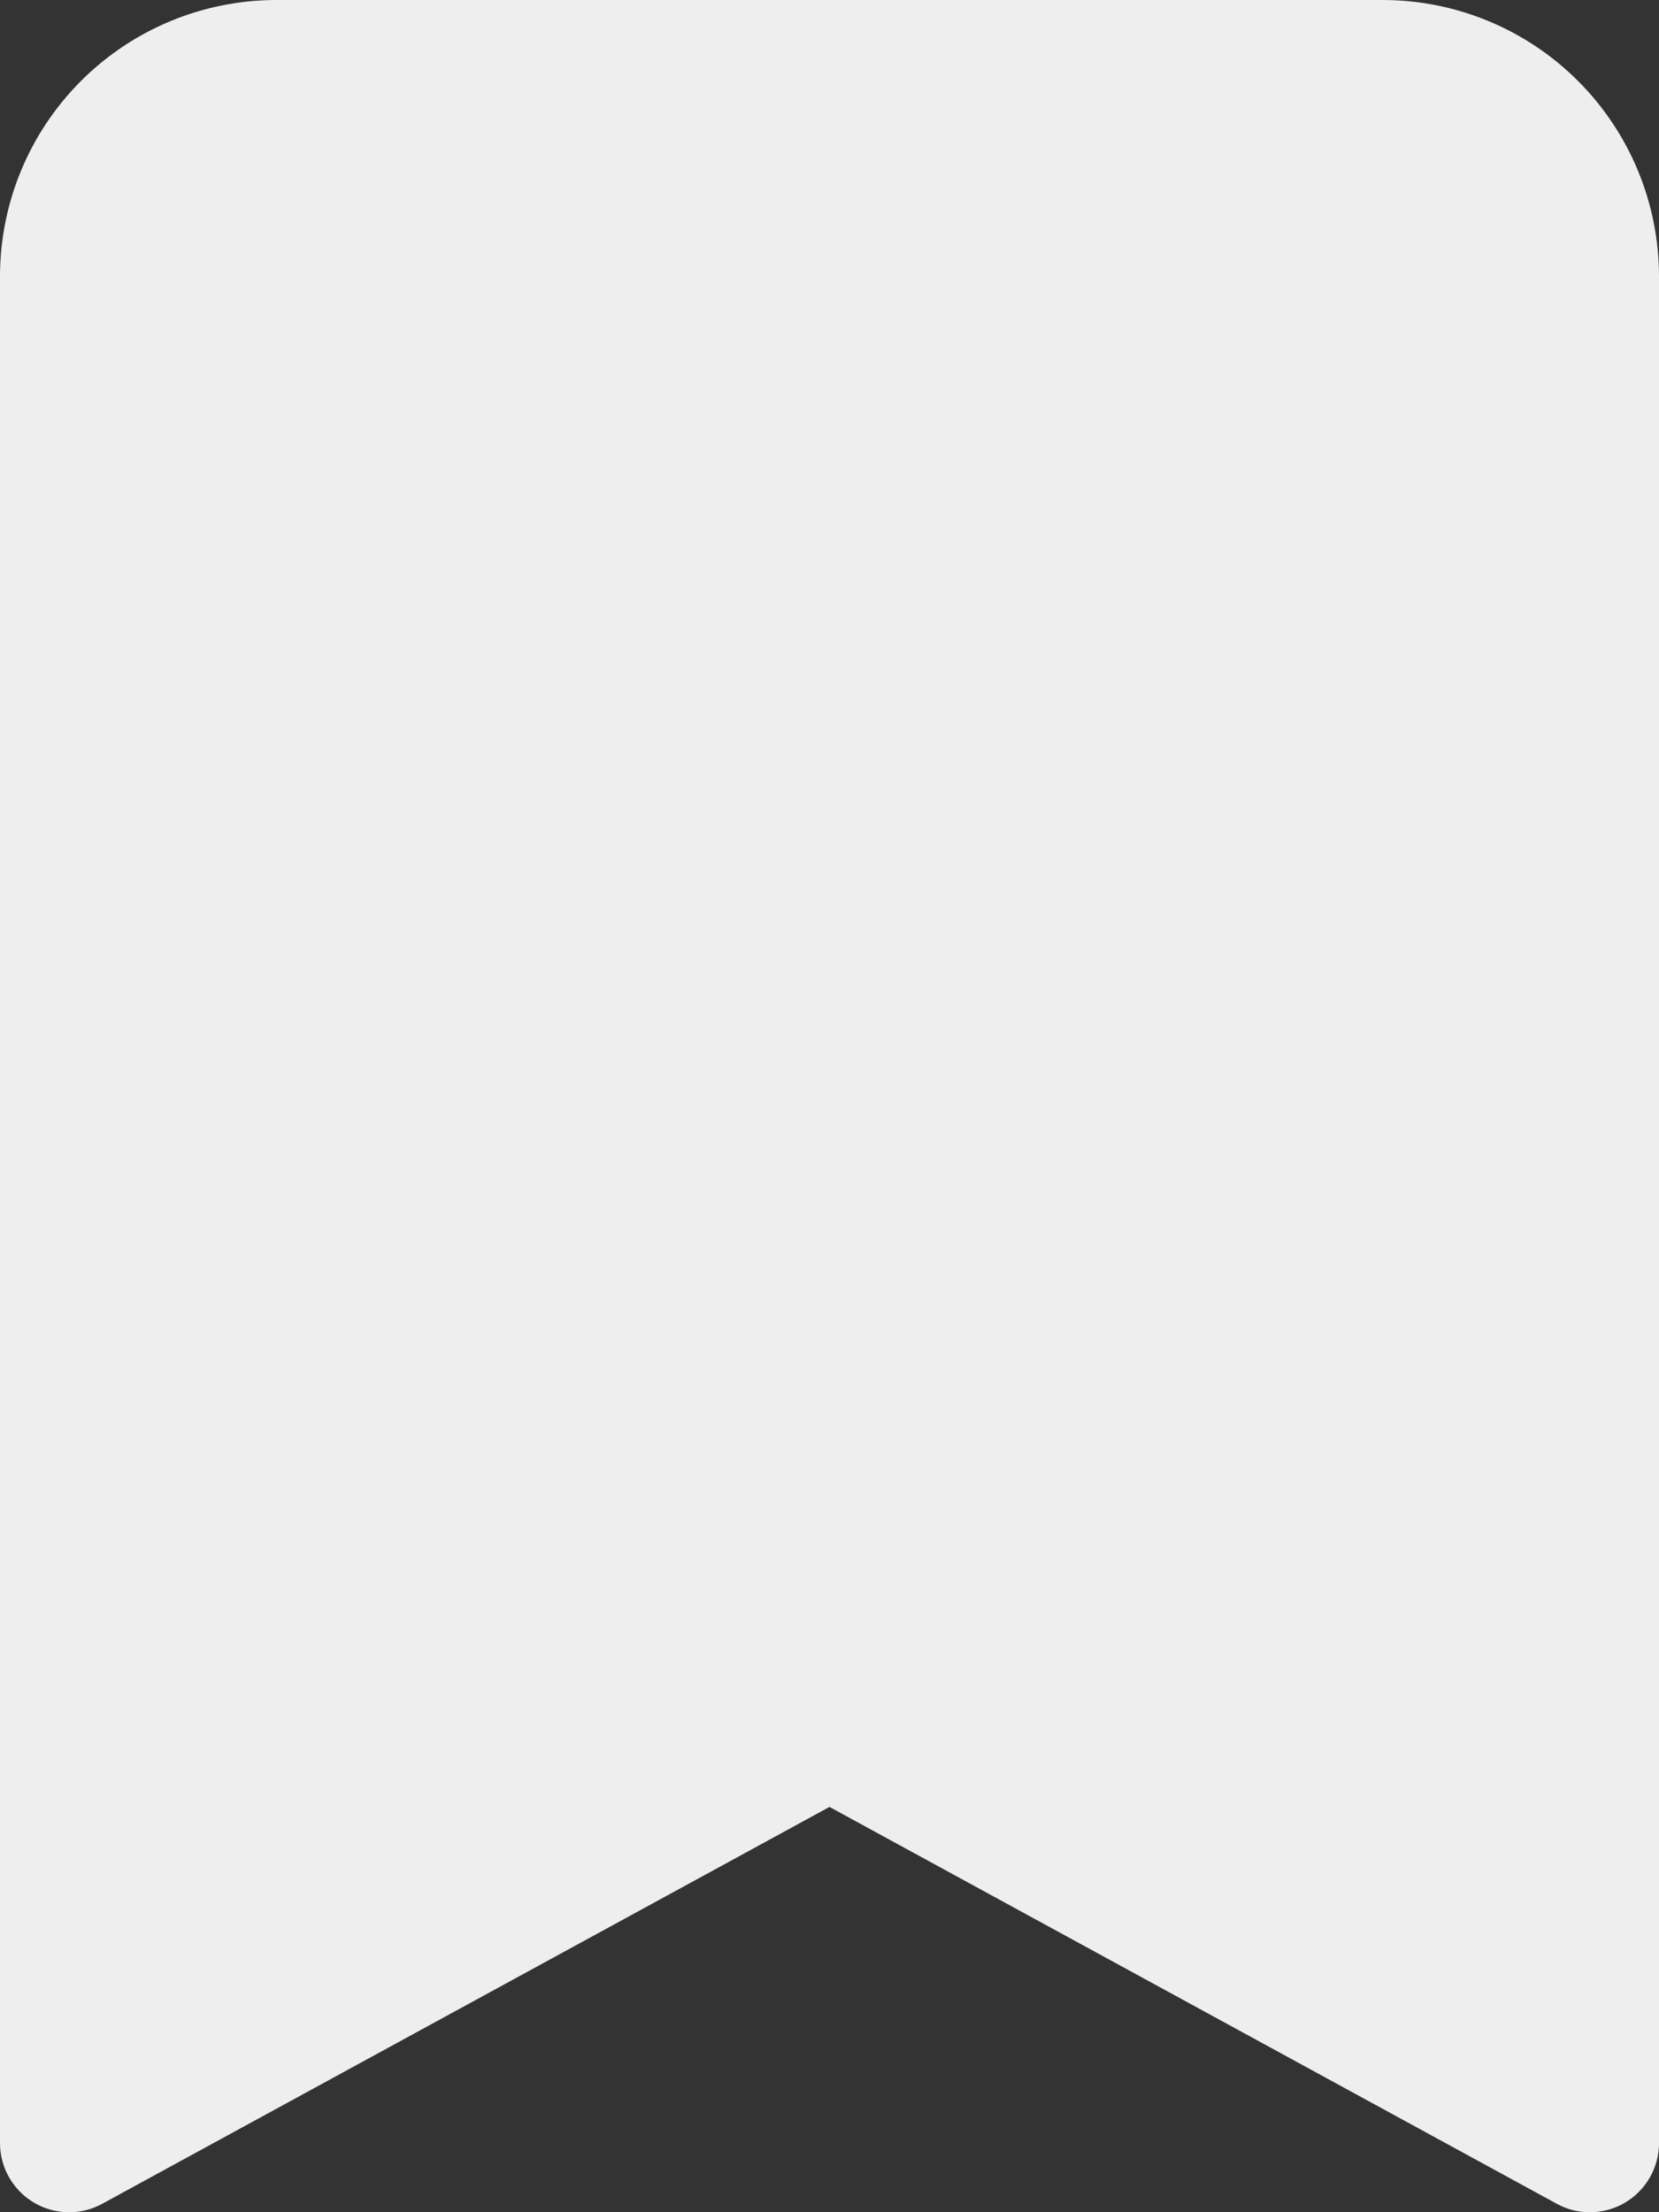 <svg width="18" height="24" viewBox="0 0 18 24" fill="none" xmlns="http://www.w3.org/2000/svg">
<rect x="0" y="0" width="18" height="24" fill="#333333" stroke="none"/>
<path d="M2.00803e-07 3V23.25C-9.50907e-05 23.38 0.034 23.508 0.098 23.621C0.163 23.734 0.255 23.829 0.367 23.895C0.479 23.962 0.607 23.998 0.737 24C0.867 24.003 0.996 23.971 1.11 23.908L9 19.603L16.89 23.908C17.004 23.971 17.133 24.003 17.263 24C17.393 23.998 17.521 23.962 17.633 23.895C17.745 23.829 17.837 23.734 17.902 23.621C17.966 23.508 18 23.38 18 23.25V3C18 2.204 17.684 1.441 17.121 0.878C16.559 0.316 15.796 -0 15 -0L3 -0C2.204 -0 1.441 0.316 0.879 0.878C0.316 1.441 2.00803e-07 2.204 2.00803e-07 3Z" fill="#EEEEEE"/>
</svg>
